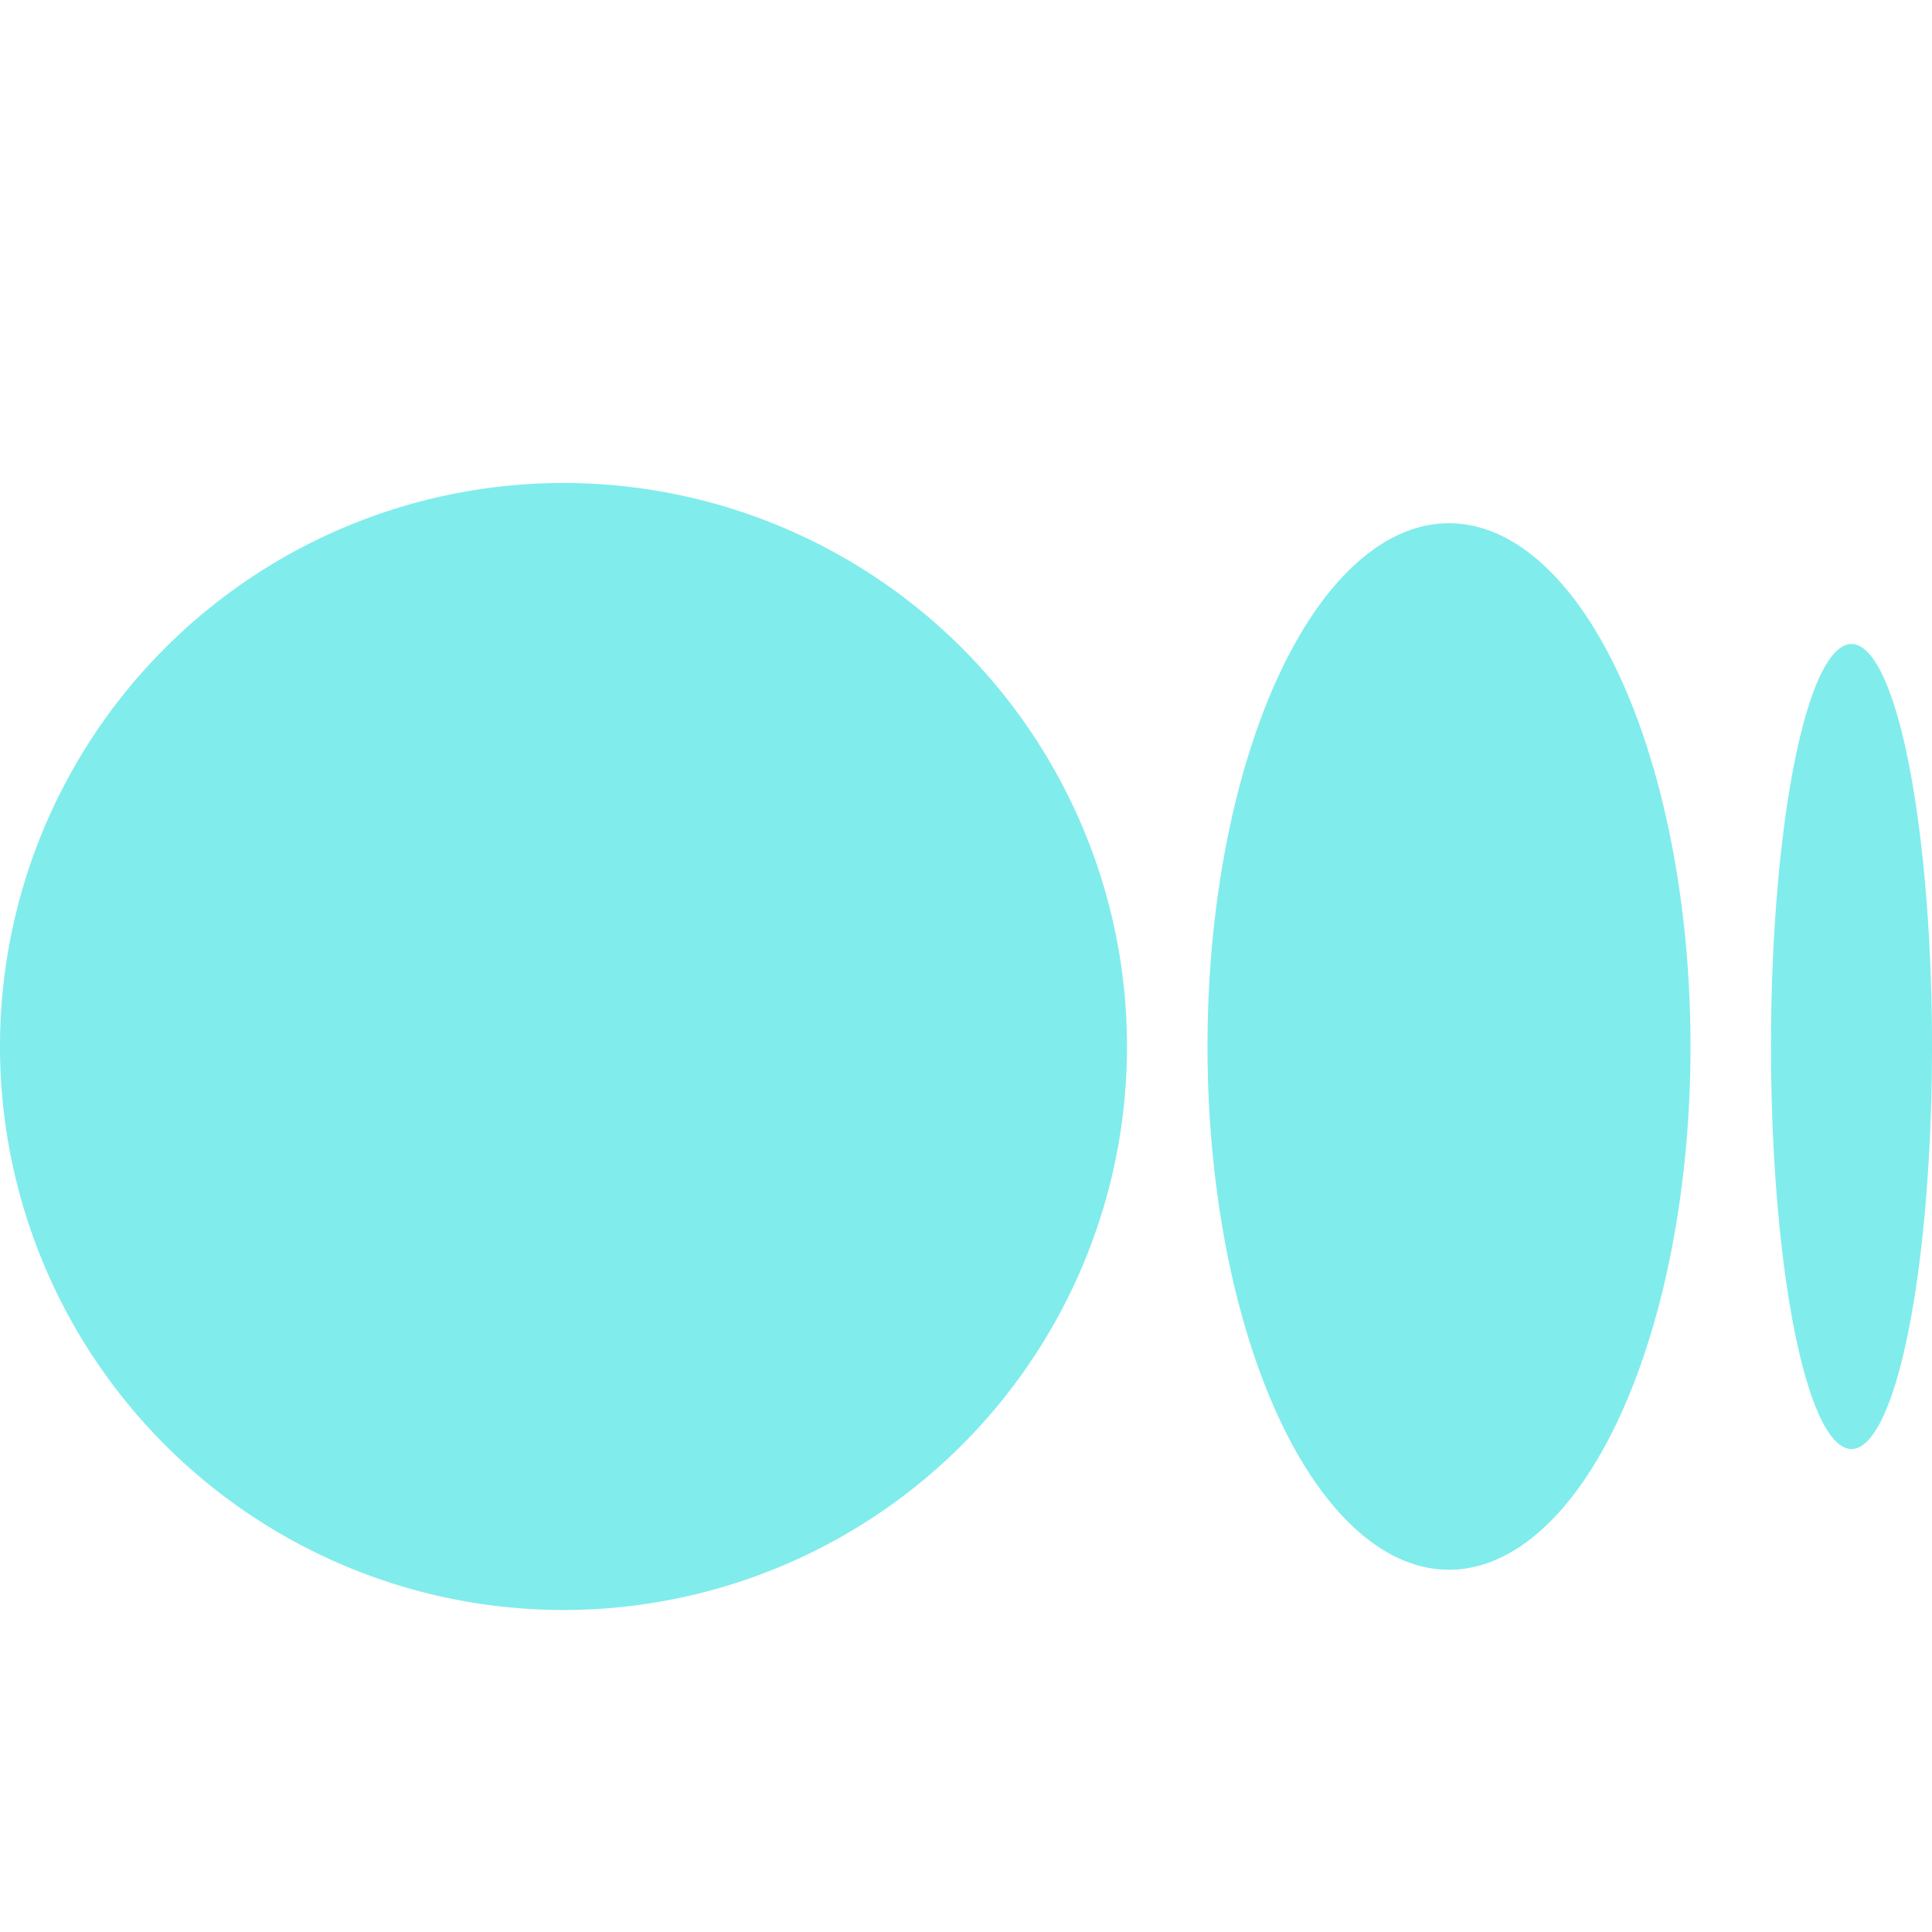 <svg xmlns="http://www.w3.org/2000/svg"  viewBox="0 0 24 24" width="144px" height="144px"><path fill="#81ecec" d="M7 6A7 7 0 107 20 7 7 0 107 6zM18 6.5A3 6.5 0 1018 19.5 3 6.5 0 1018 6.5zM23 8A1 5 0 1023 18 1 5 0 1023 8z"/></svg>
